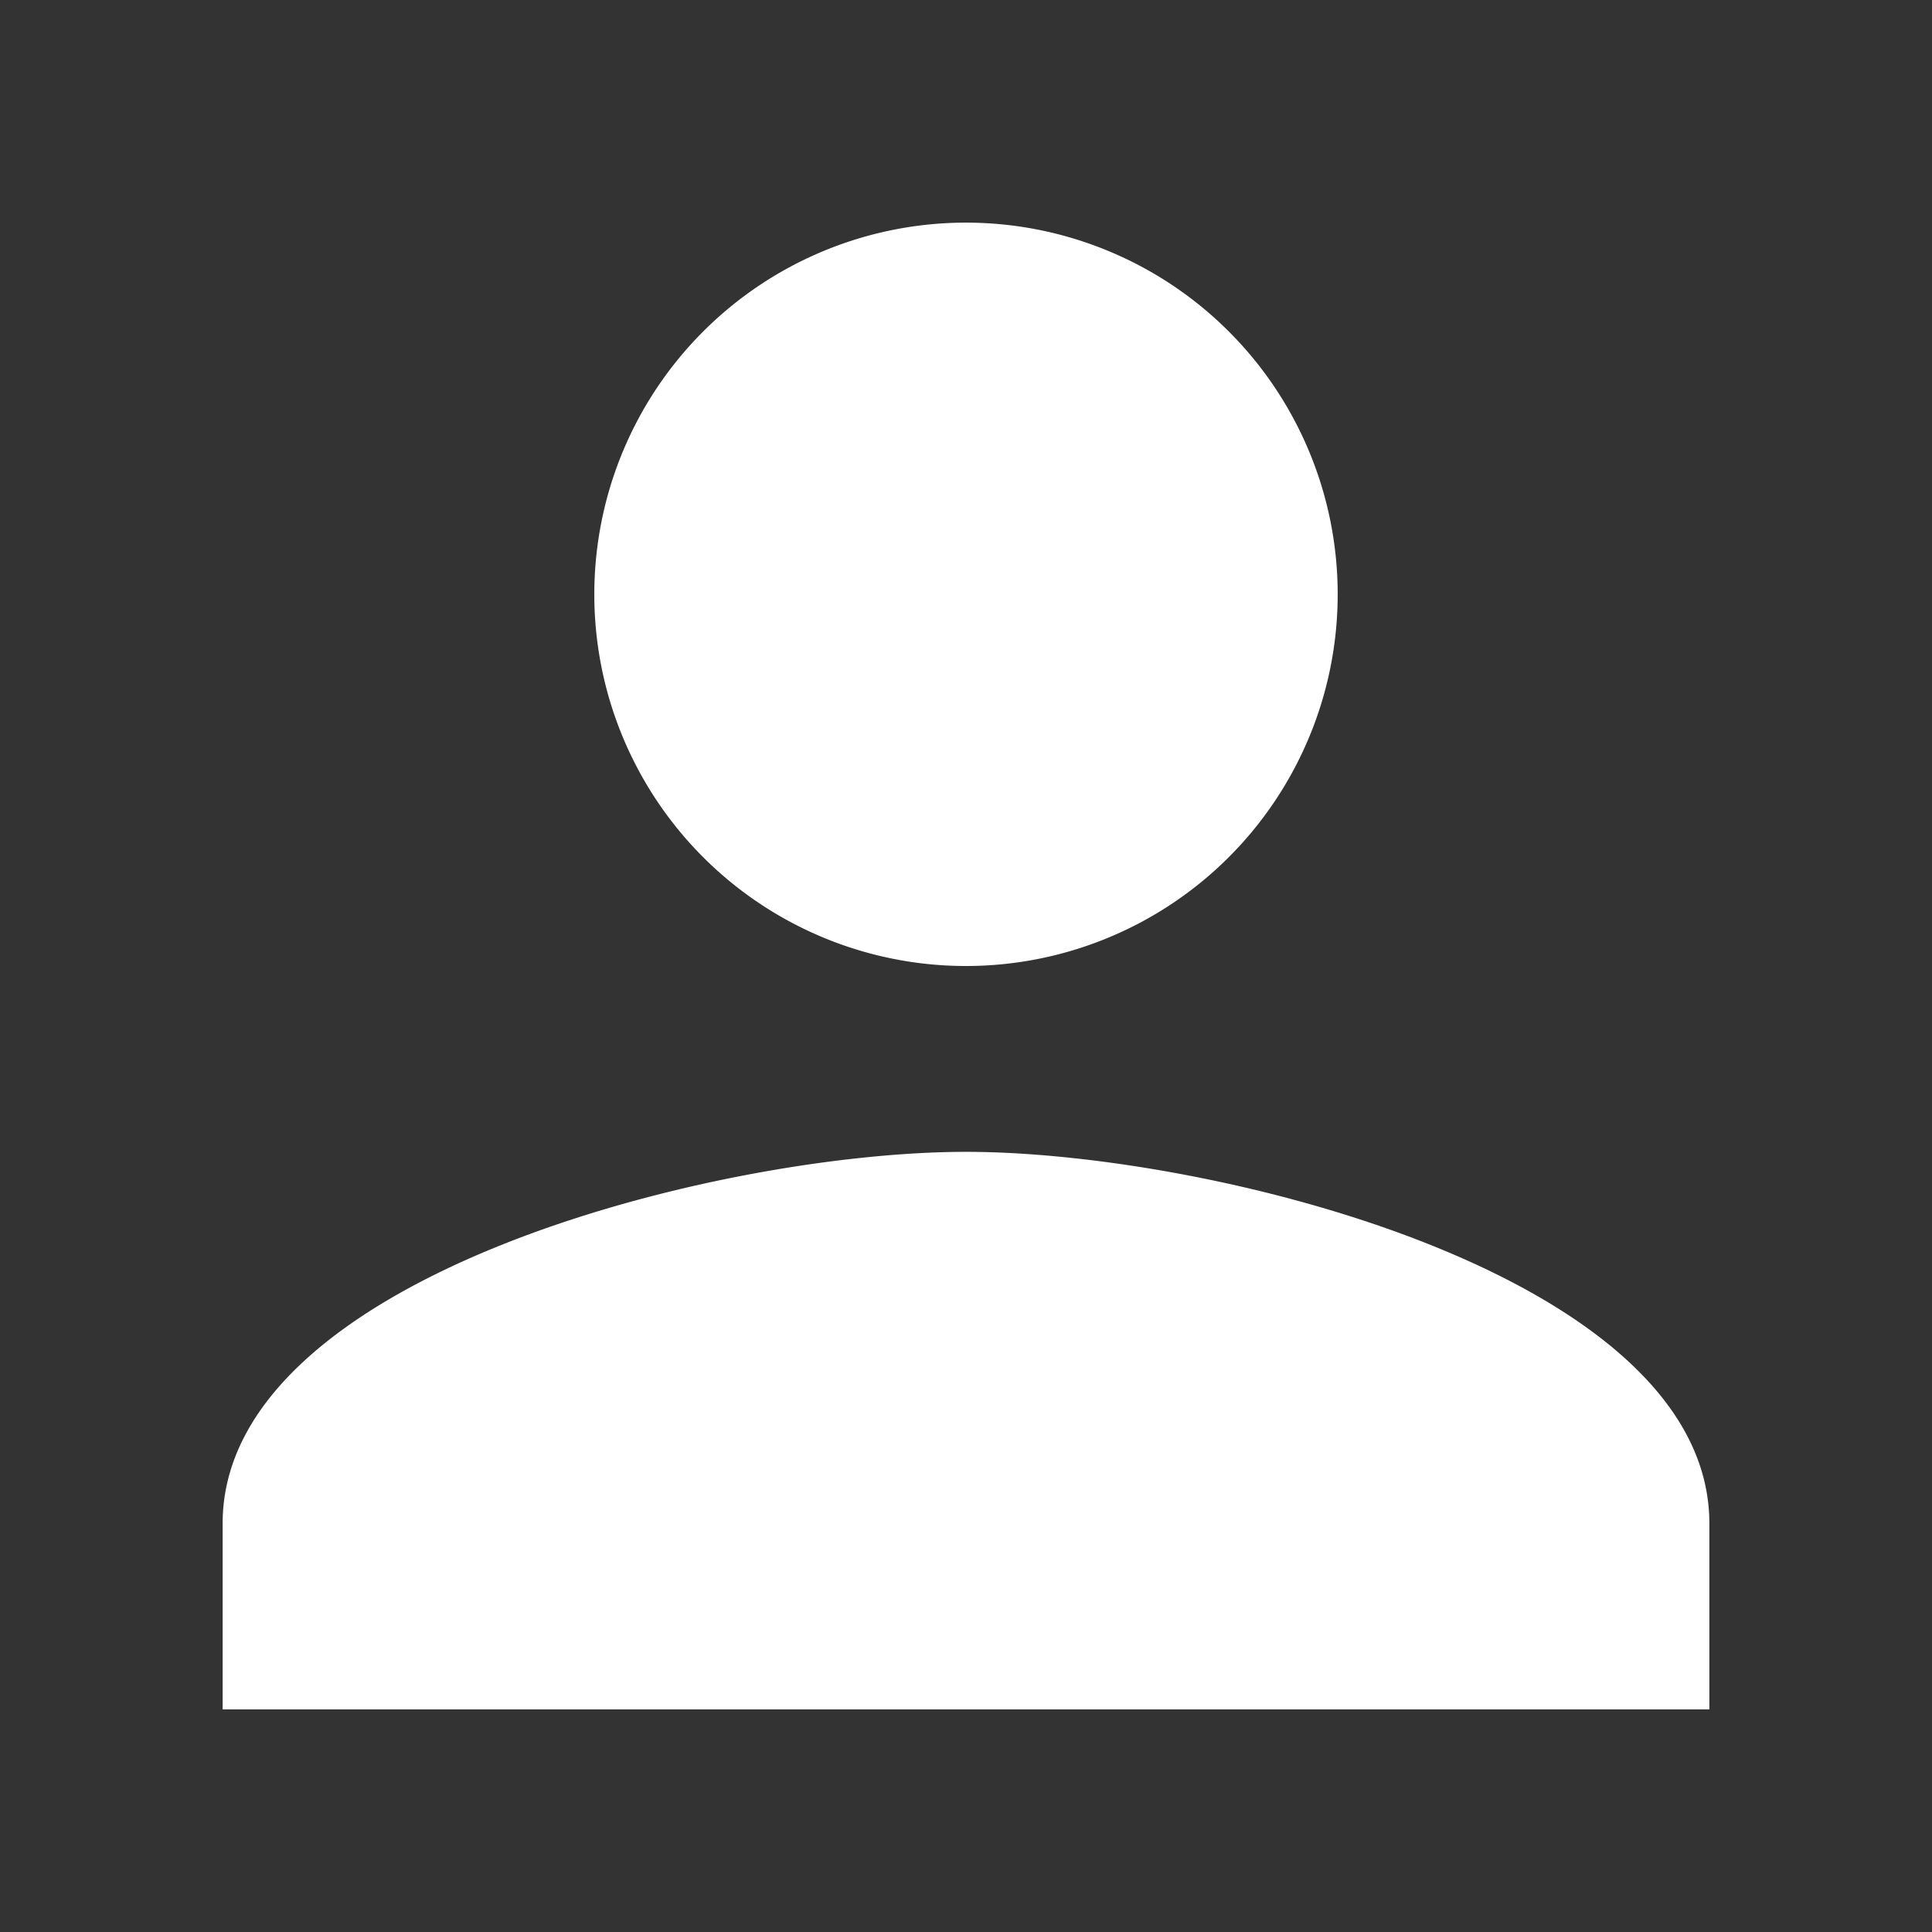 <svg id="Слой_1" data-name="Слой 1" xmlns="http://www.w3.org/2000/svg" viewBox="0 0 512 512">
  <rect x="0" y="0" width="512" height="512" fill="#333333" stroke="none"/>
  <defs>
    <style>
      .cls-1 {
        fill: #fff;
      }
    </style>
  </defs>
  <title>man_icon</title>
  <path class="cls-1" d="M256,256a98.5,98.5,0,1,0-98.5-98.5A98.47,98.47,0,0,0,256,256Zm0,49.25c-65.75,0-197,33-197,98.5V453H453V403.75C453,338.25,321.75,305.25,256,305.25Z"/>
</svg>
